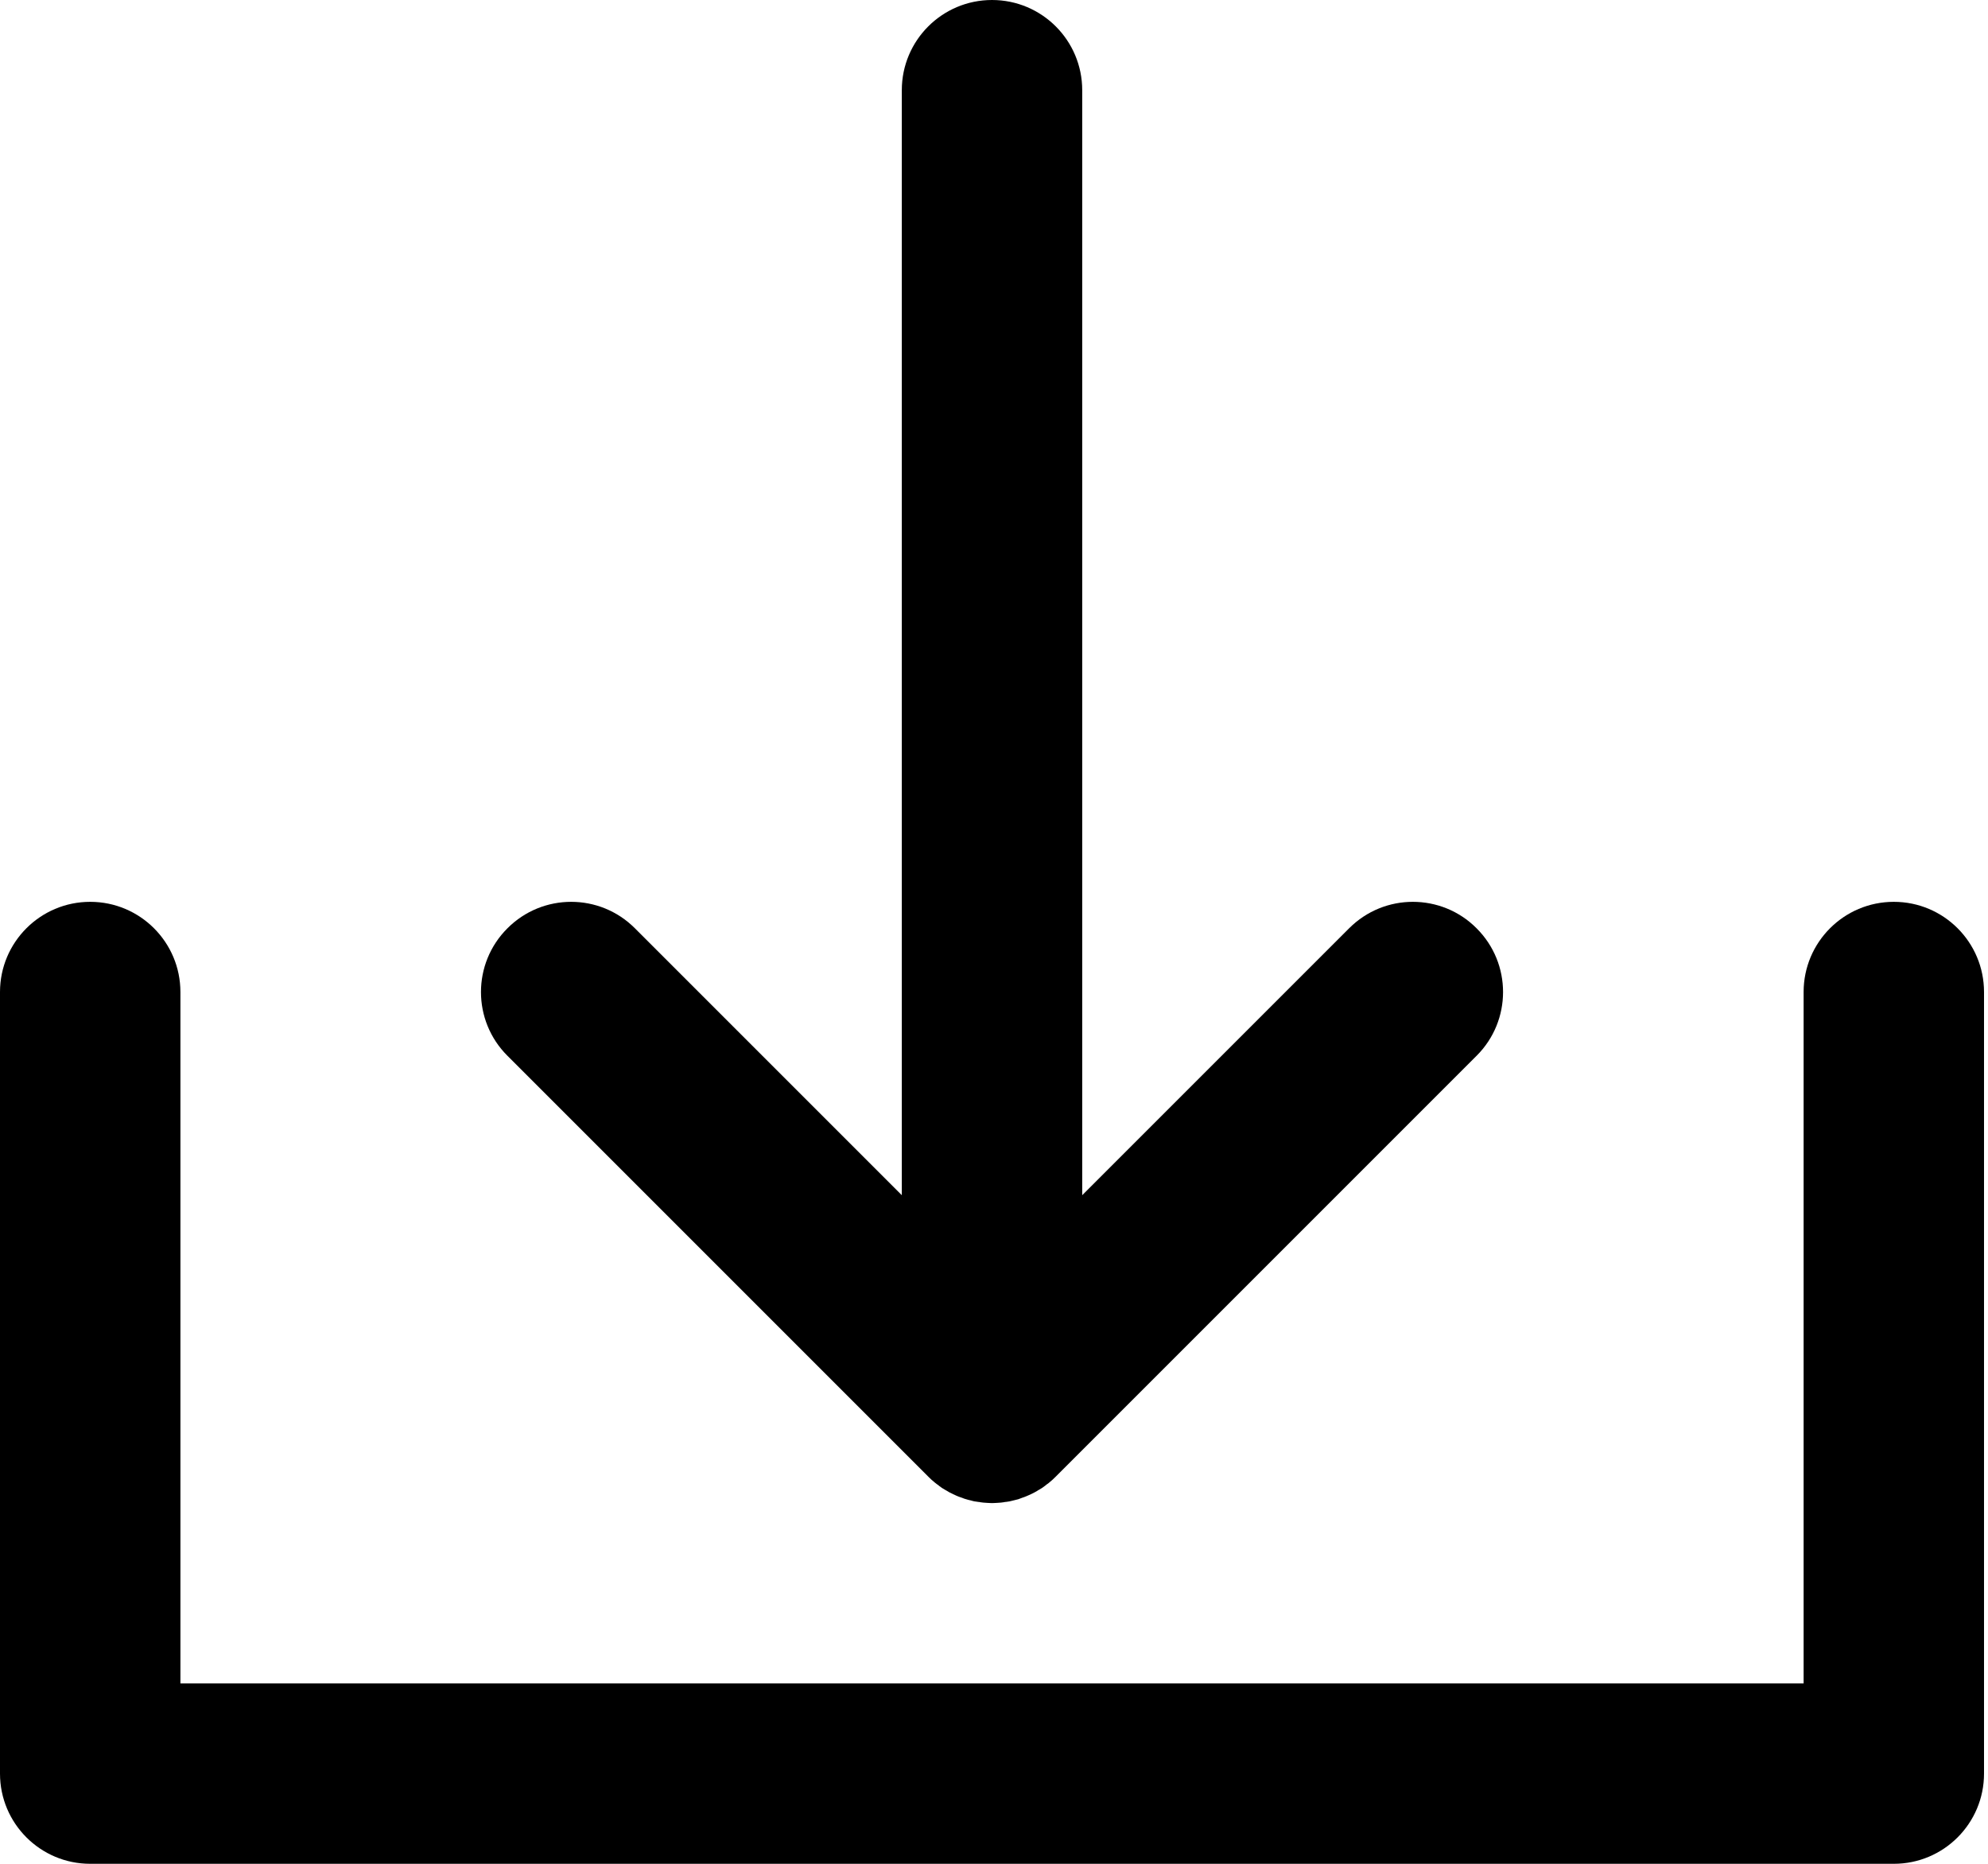 <svg width="16" height="15" viewBox="0 0 16 15" fill="none" xmlns="http://www.w3.org/2000/svg">
<path d="M7.258 9.619L5.11 7.471C4.827 7.187 4.367 7.187 4.084 7.471C3.8 7.754 3.8 8.214 4.084 8.497L7.471 11.884L7.473 11.886C7.489 11.902 7.506 11.918 7.524 11.932C7.53 11.937 7.536 11.941 7.542 11.946C7.545 11.948 7.548 11.95 7.551 11.952C7.553 11.954 7.556 11.957 7.559 11.959C7.566 11.964 7.574 11.97 7.581 11.975C7.589 11.98 7.598 11.985 7.606 11.99C7.608 11.991 7.611 11.992 7.613 11.994C7.616 11.996 7.619 11.998 7.622 11.999C7.629 12.003 7.635 12.007 7.642 12.011C7.65 12.015 7.659 12.019 7.667 12.023C7.67 12.025 7.673 12.026 7.675 12.027C7.678 12.028 7.681 12.03 7.684 12.031C7.691 12.035 7.699 12.038 7.706 12.041C7.714 12.045 7.722 12.047 7.73 12.05C7.733 12.051 7.736 12.052 7.739 12.053C7.742 12.054 7.744 12.055 7.747 12.056C7.756 12.06 7.765 12.063 7.773 12.065C7.781 12.068 7.789 12.07 7.797 12.072C7.8 12.072 7.803 12.073 7.806 12.074C7.809 12.075 7.812 12.075 7.815 12.076C7.824 12.079 7.833 12.081 7.842 12.083C7.852 12.085 7.861 12.086 7.87 12.087C7.873 12.088 7.877 12.088 7.88 12.088C7.883 12.089 7.887 12.089 7.89 12.09C7.898 12.091 7.905 12.092 7.913 12.093C7.935 12.095 7.957 12.096 7.98 12.097L7.984 12.097L7.988 12.097C8.011 12.096 8.033 12.095 8.056 12.093C8.064 12.092 8.071 12.091 8.079 12.09C8.082 12.089 8.086 12.089 8.089 12.088C8.093 12.088 8.096 12.087 8.1 12.087C8.108 12.086 8.117 12.084 8.126 12.083C8.138 12.08 8.151 12.077 8.163 12.074C8.174 12.071 8.184 12.069 8.195 12.066C8.204 12.063 8.213 12.059 8.222 12.056C8.224 12.055 8.227 12.054 8.23 12.053C8.233 12.052 8.236 12.051 8.239 12.05C8.246 12.047 8.254 12.045 8.262 12.041C8.27 12.038 8.277 12.034 8.285 12.031C8.288 12.029 8.291 12.028 8.294 12.027C8.305 12.021 8.316 12.017 8.326 12.011C8.334 12.007 8.342 12.002 8.349 11.998C8.351 11.996 8.354 11.995 8.356 11.993C8.359 11.992 8.362 11.99 8.364 11.989C8.372 11.984 8.38 11.98 8.387 11.975C8.396 11.969 8.404 11.962 8.413 11.956C8.415 11.954 8.417 11.952 8.419 11.951C8.422 11.949 8.425 11.947 8.428 11.944C8.433 11.941 8.439 11.937 8.444 11.932C8.463 11.917 8.48 11.901 8.497 11.884L11.884 8.497C12.168 8.214 12.168 7.754 11.884 7.471C11.743 7.329 11.557 7.258 11.371 7.258C11.185 7.258 11 7.329 10.858 7.471L8.71 9.619V0.726C8.71 0.325 8.385 0 7.984 0C7.583 0 7.258 0.325 7.258 0.726V9.619Z" fill="black"/>
<path d="M14.516 7.984C14.516 7.583 14.841 7.258 15.242 7.258C15.643 7.258 15.968 7.583 15.968 7.984V14.274C15.968 14.675 15.643 15 15.242 15H0.726C0.325 15 0 14.675 0 14.274V7.984C0 7.583 0.325 7.258 0.726 7.258C1.127 7.258 1.452 7.583 1.452 7.984V13.548H14.516V7.984Z" fill="black"/>
</svg>
